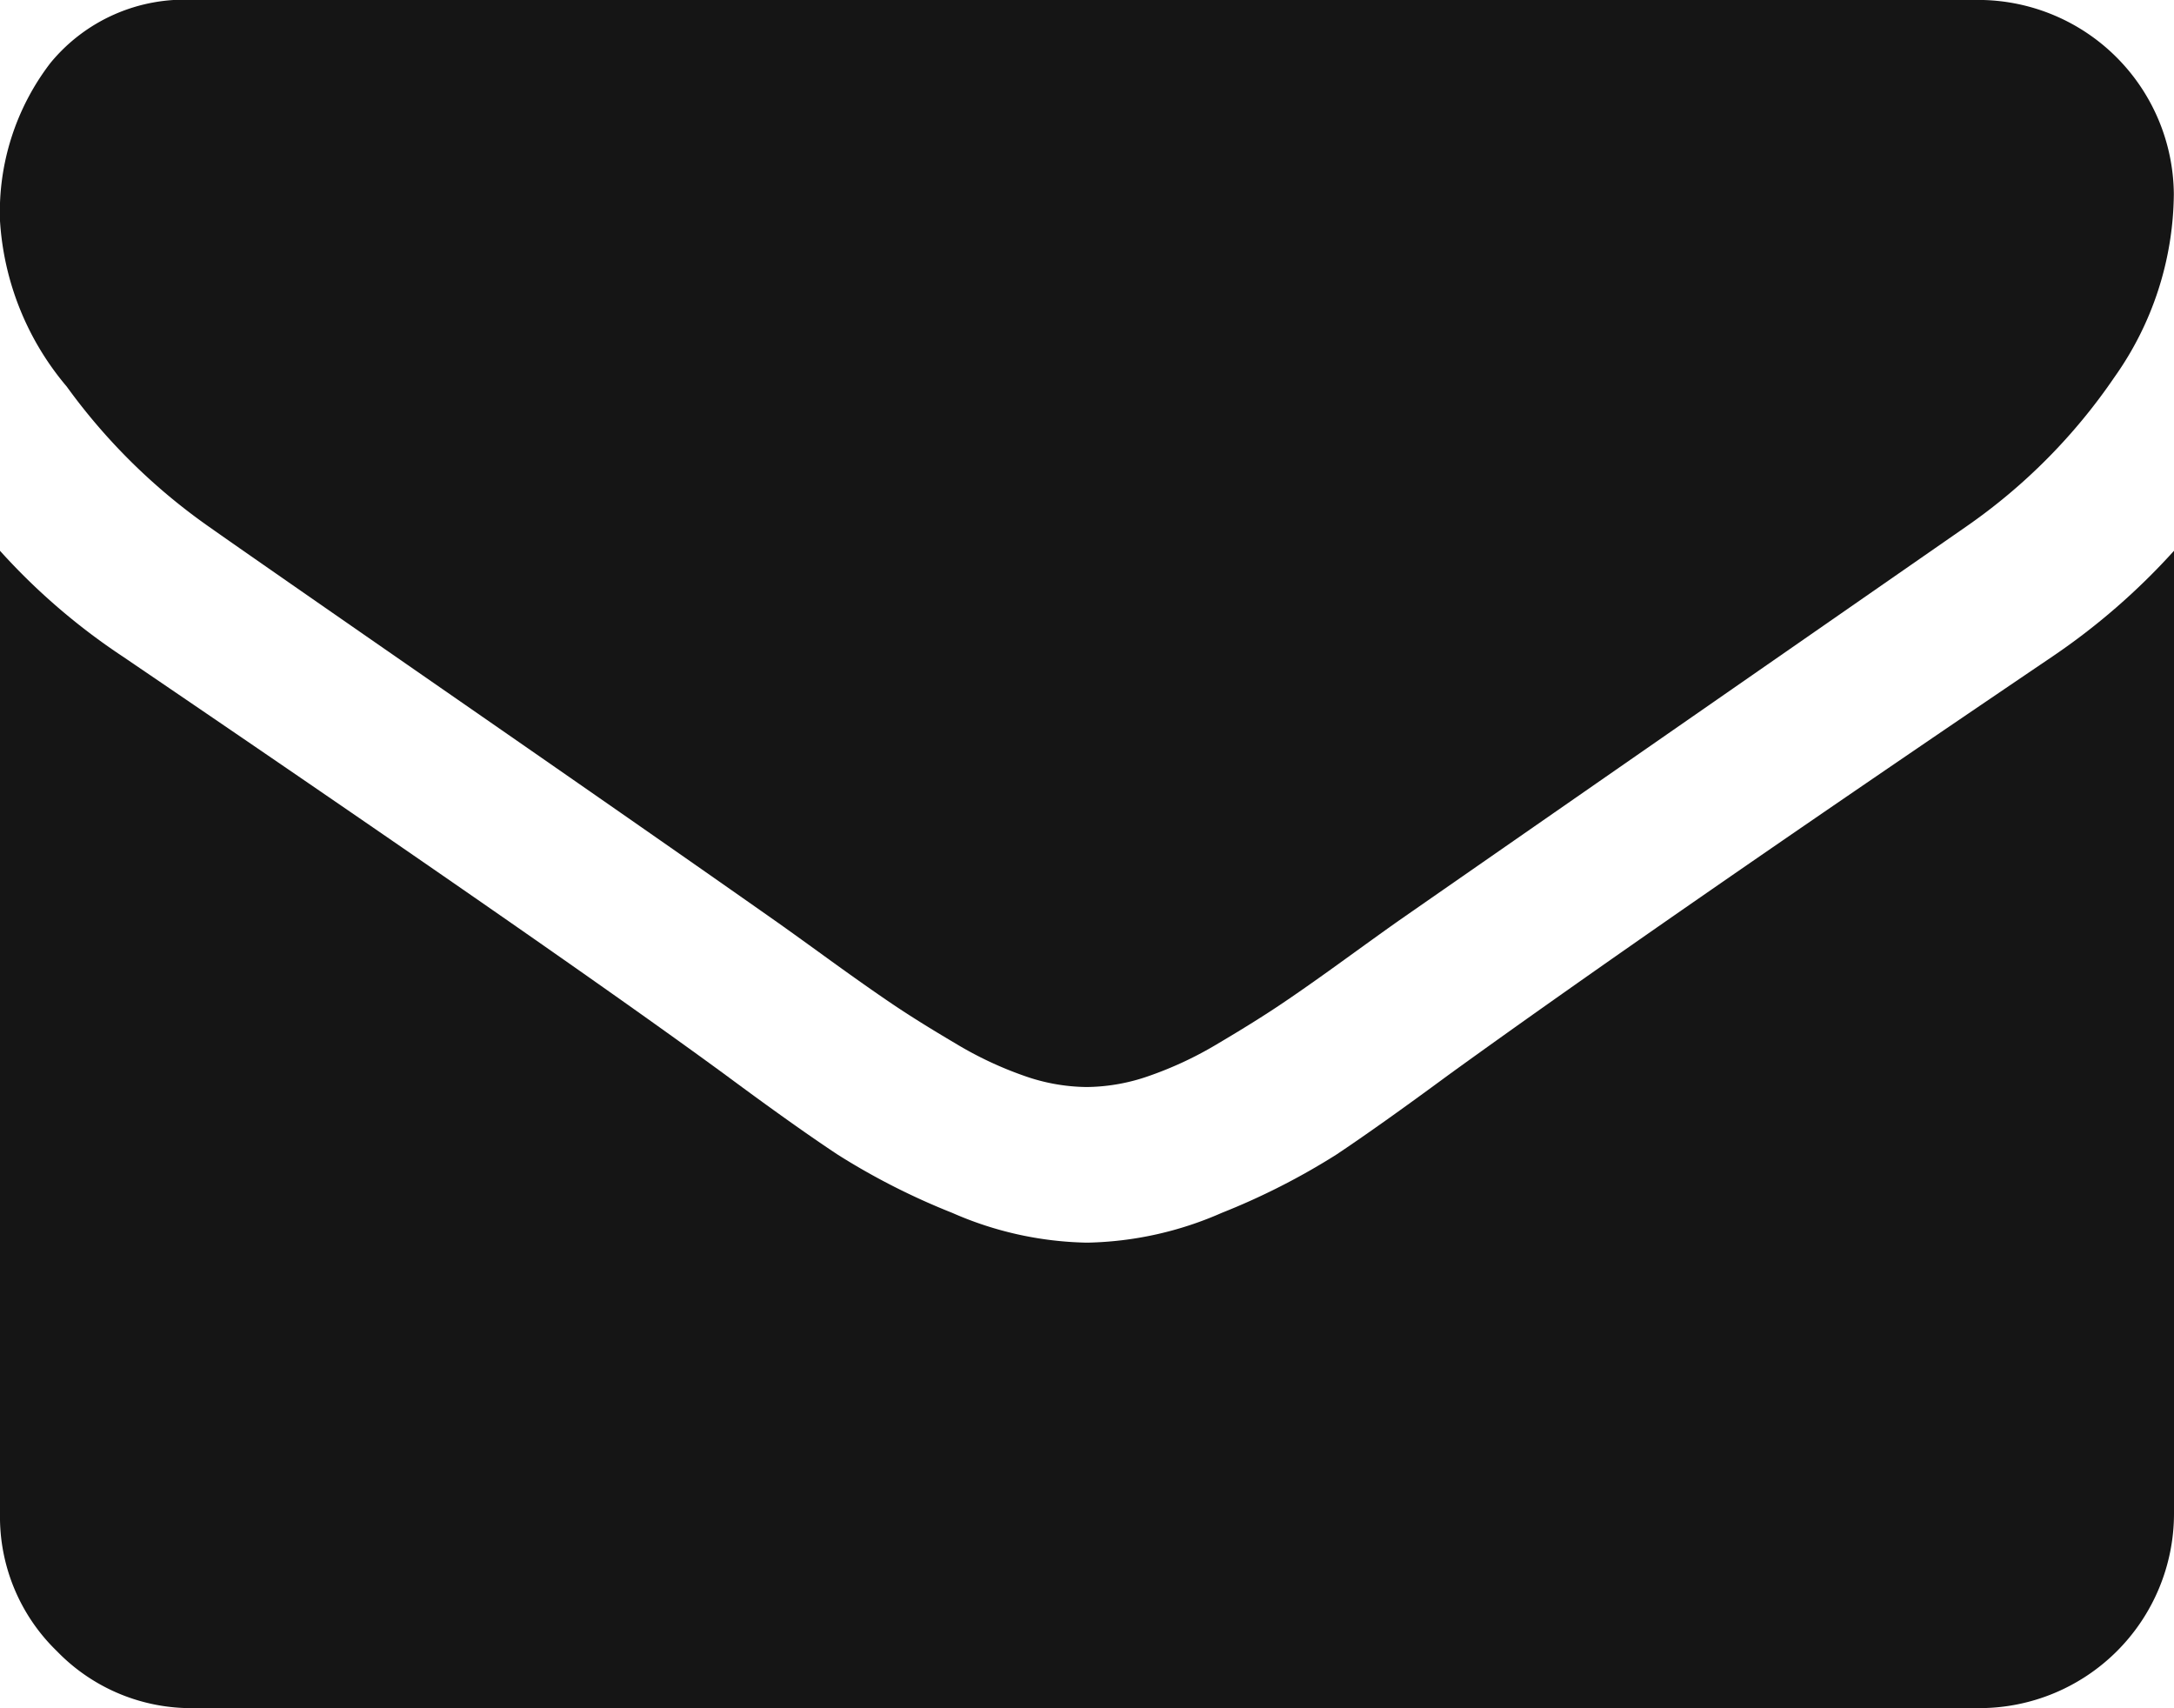 <svg xmlns="http://www.w3.org/2000/svg" viewBox="-20207 2919 38.182 30">
  <defs>
    <style>
      .cls-1 {
        fill: #151515;
      }
    </style>
  </defs>
  <g id="mail-icon" transform="translate(-20207 2864.18)">
    <g id="Group_3" data-name="Group 3" transform="translate(0 54.82)">
      <path id="Path_2" data-name="Path 2" class="cls-1" d="M3.665,64.067q.724.511,4.368,3.036t5.582,3.888q.213.149.905.65t1.15.81q.458.309,1.108.692A6.429,6.429,0,0,0,18,73.718a3.376,3.376,0,0,0,1.065.192h.043a3.379,3.379,0,0,0,1.065-.192,6.435,6.435,0,0,0,1.225-.575q.65-.384,1.108-.692t1.151-.81q.692-.5.906-.65,1.96-1.363,9.972-6.925a10.122,10.122,0,0,0,2.6-2.621,5.627,5.627,0,0,0,1.044-3.217,3.438,3.438,0,0,0-3.409-3.409H3.409A3.043,3.043,0,0,0,.884,55.928,4.3,4.3,0,0,0,0,58.7a4.977,4.977,0,0,0,1.172,2.909A10.576,10.576,0,0,0,3.665,64.067Z" transform="translate(0 -54.82)"/>
      <path id="Path_3" data-name="Path 3" class="cls-1" d="M36.051,186.291q-6.988,4.73-10.611,7.351-1.214.895-1.971,1.4a12.161,12.161,0,0,1-2.013,1.023,6.131,6.131,0,0,1-2.343.522H19.07a6.133,6.133,0,0,1-2.344-.522,12.167,12.167,0,0,1-2.013-1.023q-.756-.5-1.971-1.4-2.877-2.109-10.59-7.351A11.286,11.286,0,0,1,0,184.437v16.917a3.282,3.282,0,0,0,1,2.408,3.282,3.282,0,0,0,2.408,1H34.773a3.419,3.419,0,0,0,3.409-3.41V184.437A11.751,11.751,0,0,1,36.051,186.291Z" transform="translate(0 -174.764)"/>
    </g>
  </g>
</svg>
